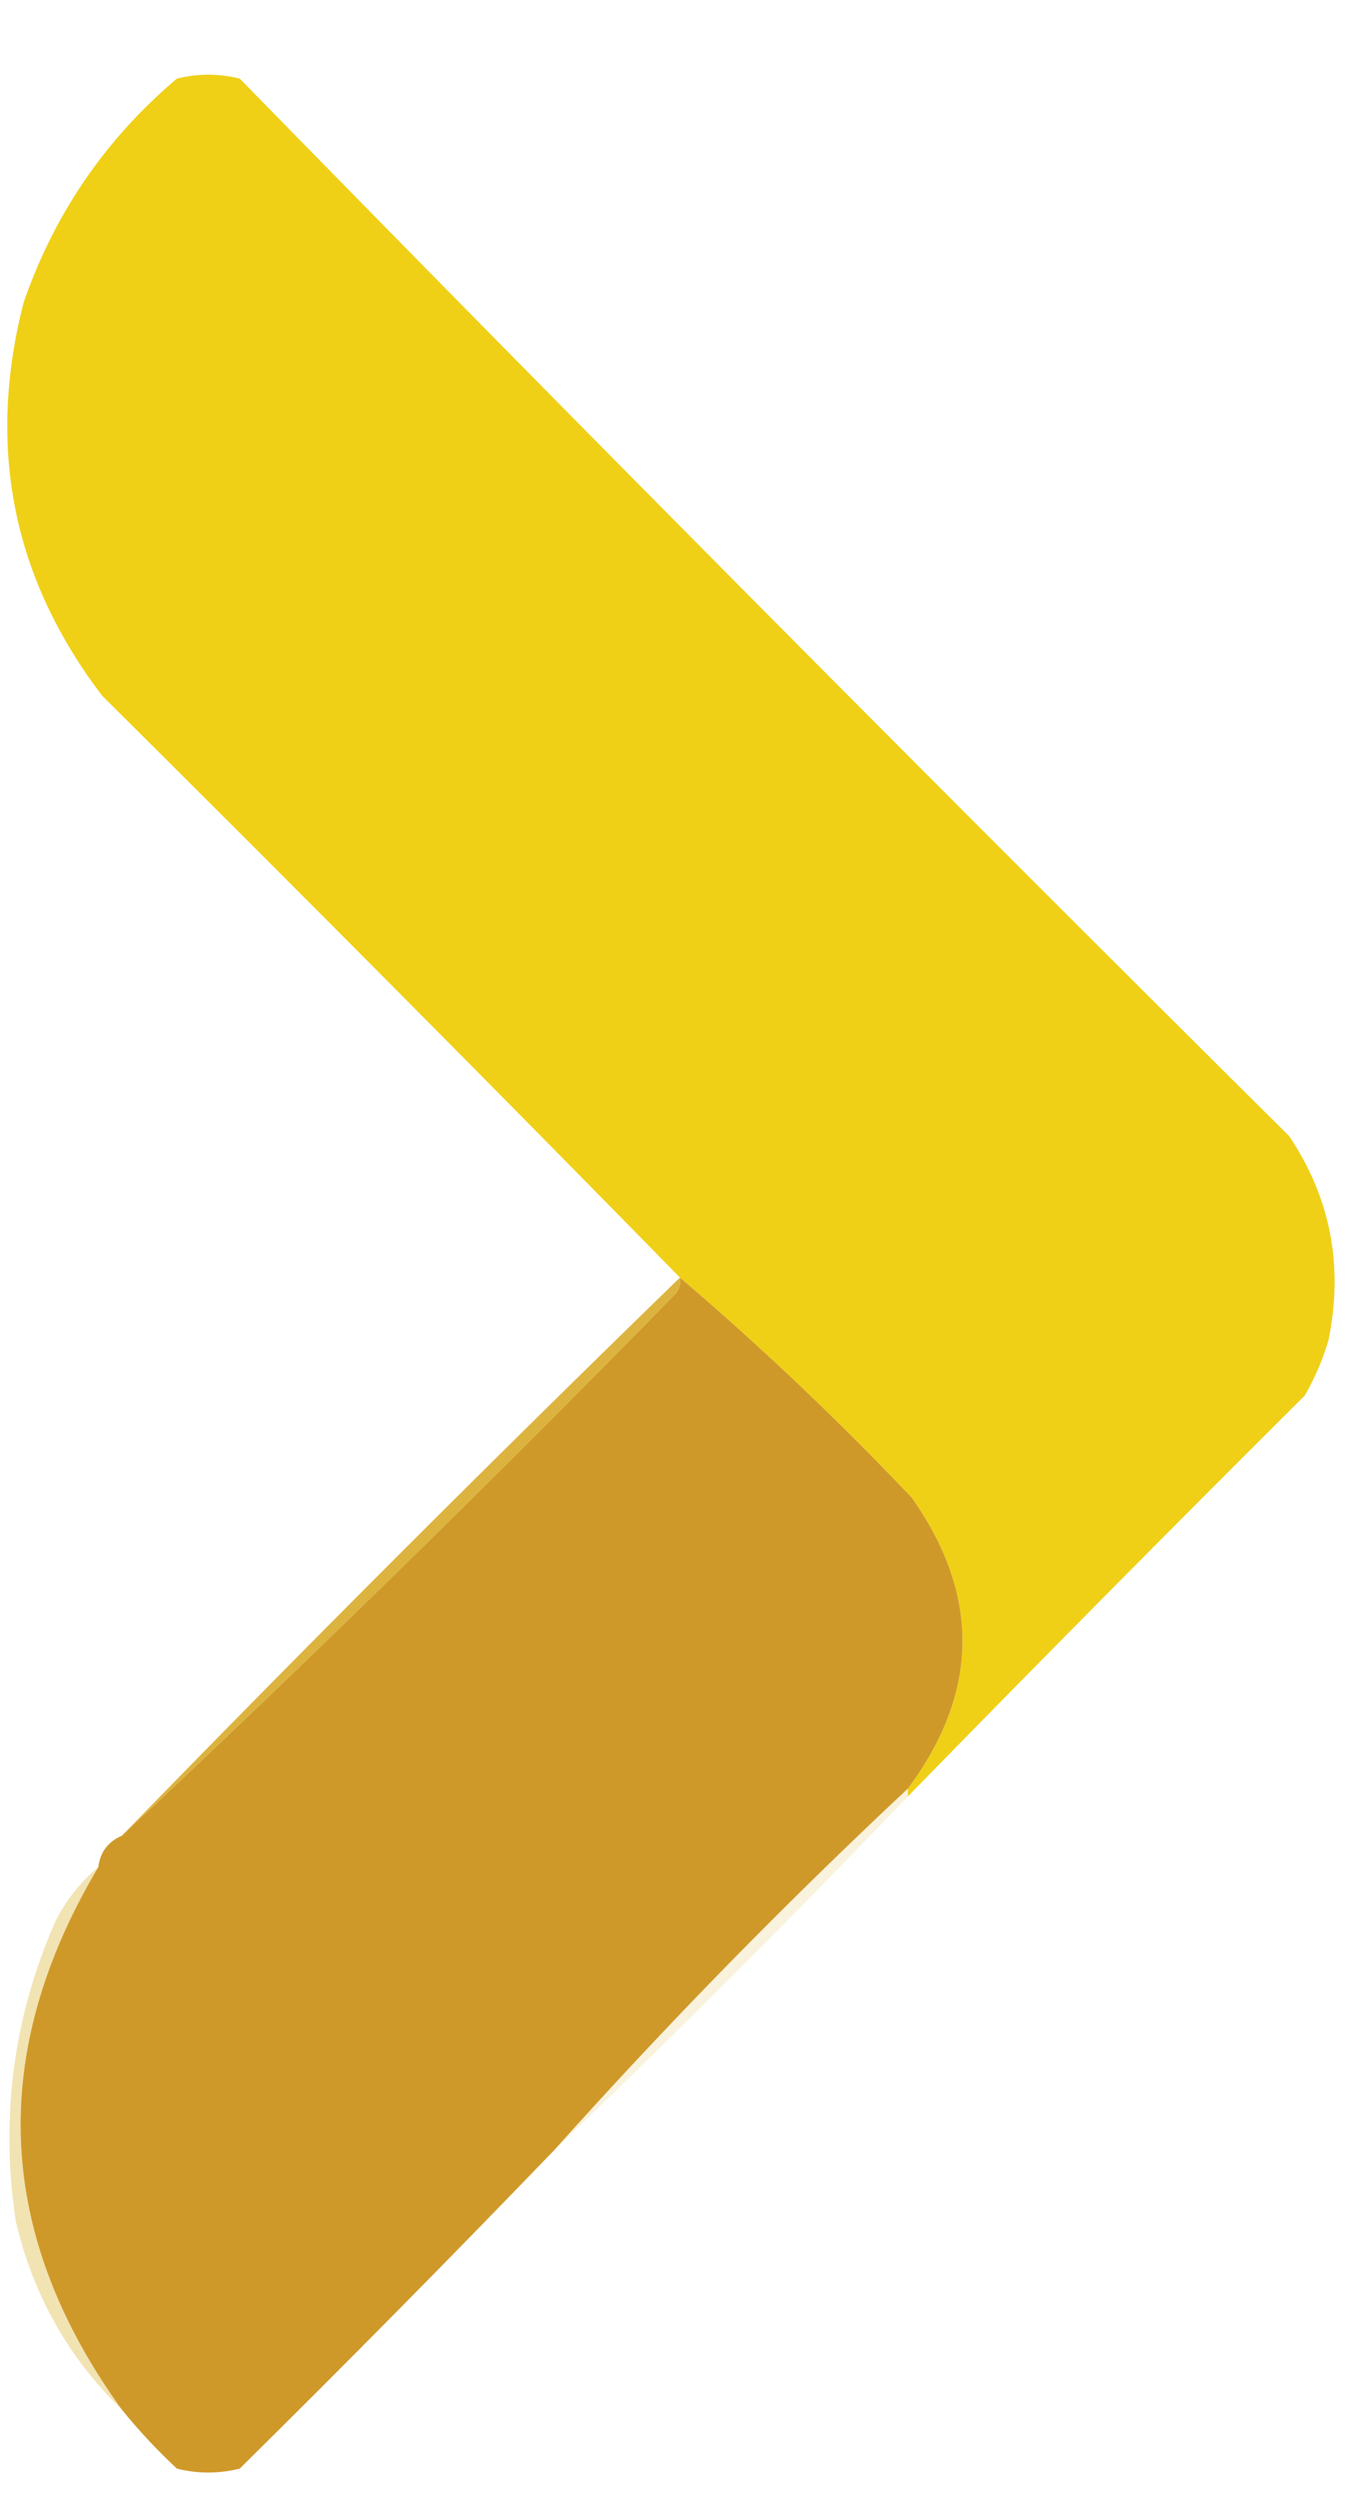 <svg xmlns='http://www.w3.org/2000/svg' version='1.1' width='172px' height='318px' style='shape-rendering:geometricPrecision; text-rendering:geometricPrecision; image-rendering:optimizeQuality; fill-rule:evenodd; clip-rule:evenodd' xmlns:xlink='http://www.w3.org/1999/xlink'> <g><path style='opacity:0.986' fill='#efd015' d='M 115.5,228.5 C 115.5,228.167 115.5,227.833 115.5,227.5C 124.59,215.276 124.756,202.943 116,190.5C 106.579,180.575 96.746,171.242 86.5,162.5C 62.256,137.755 37.756,113.089 13,88.5C 1.611,73.556 -1.723,56.889 3,38.5C 6.894,27.211 13.394,17.711 22.5,10C 25.167,9.333 27.833,9.333 30.5,10C 74.612,55.112 119.112,99.945 164,144.5C 169.279,152.366 170.946,161.033 169,170.5C 168.275,172.949 167.275,175.283 166,177.5C 149.036,194.393 132.203,211.393 115.5,228.5 Z'/></g> <g><path style='opacity:1' fill='#cf9929' d='M 86.5,162.5 C 96.746,171.242 106.579,180.575 116,190.5C 124.756,202.943 124.59,215.276 115.5,227.5C 99.781,242.218 84.781,257.551 70.5,273.5C 57.314,287.186 43.981,300.686 30.5,314C 27.833,314.667 25.167,314.667 22.5,314C 19.961,311.63 17.628,309.13 15.5,306.5C -0.606,284.22 -1.606,261.22 12.5,237.5C 12.738,235.596 13.738,234.262 15.5,233.5C 39.133,211.375 62.633,188.375 86,164.5C 86.464,163.906 86.631,163.239 86.5,162.5 Z'/></g> <g><path style='opacity:0.875' fill='#d8a825' d='M 86.5,162.5 C 86.631,163.239 86.464,163.906 86,164.5C 62.633,188.375 39.133,211.375 15.5,233.5C 38.833,209.5 62.5,185.833 86.5,162.5 Z'/></g> <g><path style='opacity:0.157' fill='#daad22' d='M 115.5,227.5 C 115.5,227.833 115.5,228.167 115.5,228.5C 100.833,243.833 85.833,258.833 70.5,273.5C 84.781,257.551 99.781,242.218 115.5,227.5 Z'/></g> <g><path style='opacity:0.341' fill='#dbad22' d='M 12.5,237.5 C -1.606,261.22 -0.606,284.22 15.5,306.5C 8.702,299.915 4.202,291.915 2,282.5C 0.029,269.276 1.695,256.609 7,244.5C 8.371,241.734 10.204,239.401 12.5,237.5 Z'/></g> </svg>